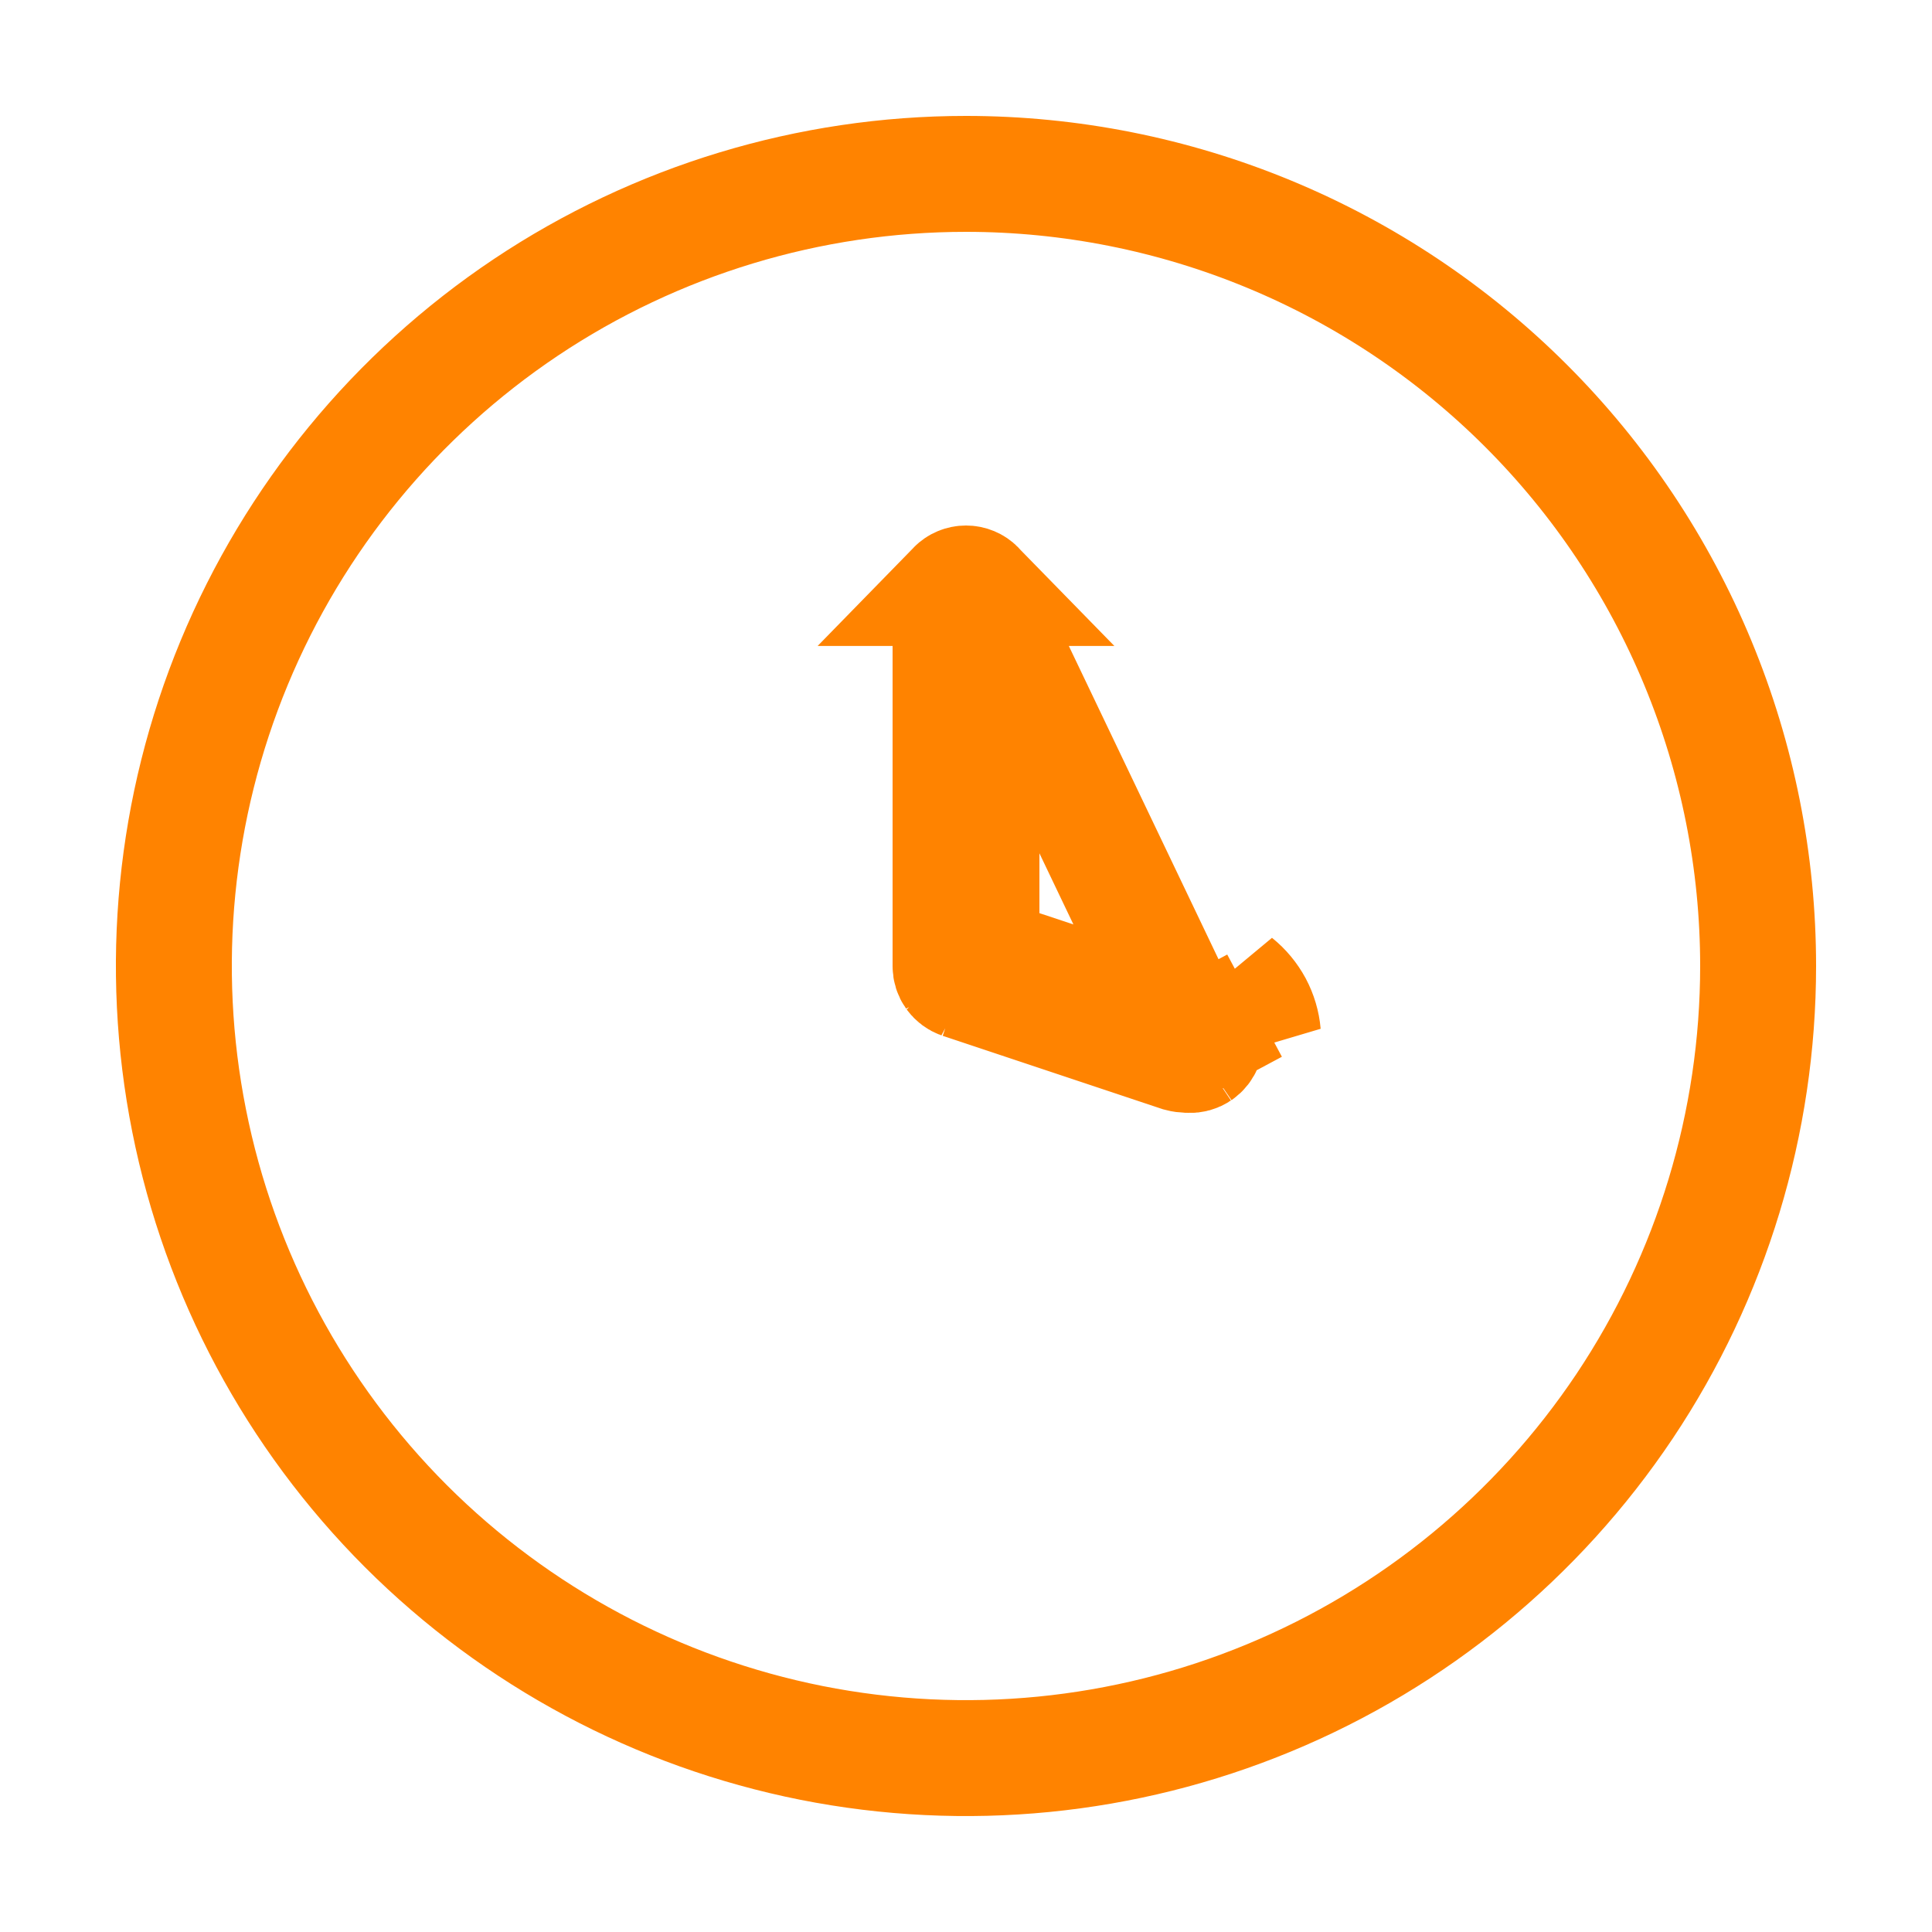 <svg width="25" height="25" viewBox="0 0 25 25" fill="none" xmlns="http://www.w3.org/2000/svg">
<path d="M15.512 13.617L15.512 13.617C15.547 13.593 15.573 13.559 15.588 13.519C15.595 13.495 15.598 13.469 15.595 13.444L15.595 13.444C15.593 13.417 15.585 13.391 15.572 13.367L16.234 13.013M15.512 13.617L12.641 7.609C12.679 7.646 12.7 7.697 12.7 7.75V11.816V12.357L13.214 12.528L15.418 13.259L15.434 13.265L15.45 13.269C15.476 13.277 15.5 13.289 15.521 13.306C15.543 13.323 15.56 13.344 15.572 13.367L16.234 13.013M15.512 13.617C15.476 13.641 15.433 13.653 15.389 13.651L15.379 13.65M15.512 13.617L15.379 13.65M16.234 13.013C16.173 12.901 16.091 12.801 15.991 12.721L16.342 13.377C16.331 13.25 16.294 13.126 16.234 13.013ZM15.379 13.65L15.369 13.65M15.379 13.65L15.369 13.65M15.369 13.65C15.334 13.649 15.3 13.645 15.267 13.636L12.436 12.692M15.369 13.65L12.436 12.692M12.3 12.5V12.502C12.3 12.544 12.313 12.585 12.337 12.619L12.3 12.5ZM12.3 12.5V7.75M12.3 12.5V7.75M12.436 12.692C12.436 12.692 12.435 12.692 12.435 12.692M12.436 12.692L12.435 12.692M12.435 12.692C12.396 12.678 12.362 12.653 12.337 12.619L12.435 12.692ZM12.3 7.75C12.3 7.697 12.321 7.646 12.359 7.609M12.3 7.75L12.359 7.609M12.359 7.609C12.359 7.609 12.359 7.609 12.359 7.609C12.396 7.571 12.447 7.55 12.5 7.55C12.553 7.55 12.604 7.571 12.641 7.609L12.359 7.609ZM6.805 3.977L6.805 3.977C5.12 5.104 3.806 6.705 3.03 8.577C2.254 10.45 2.051 12.511 2.447 14.5C2.842 16.488 3.819 18.314 5.252 19.748L5.252 19.748C6.686 21.181 8.512 22.157 10.5 22.553L10.5 22.553C12.489 22.948 14.55 22.746 16.422 21.97C18.296 21.194 19.896 19.88 21.023 18.195C22.149 16.509 22.75 14.527 22.75 12.5C22.75 11.154 22.485 9.821 21.97 8.578C21.455 7.334 20.7 6.204 19.748 5.252C18.796 4.3 17.666 3.545 16.422 3.03C15.179 2.515 13.846 2.25 12.5 2.25C10.473 2.25 8.491 2.851 6.805 3.977Z" stroke="#FF8300" stroke-width="1.5"/>
</svg>
